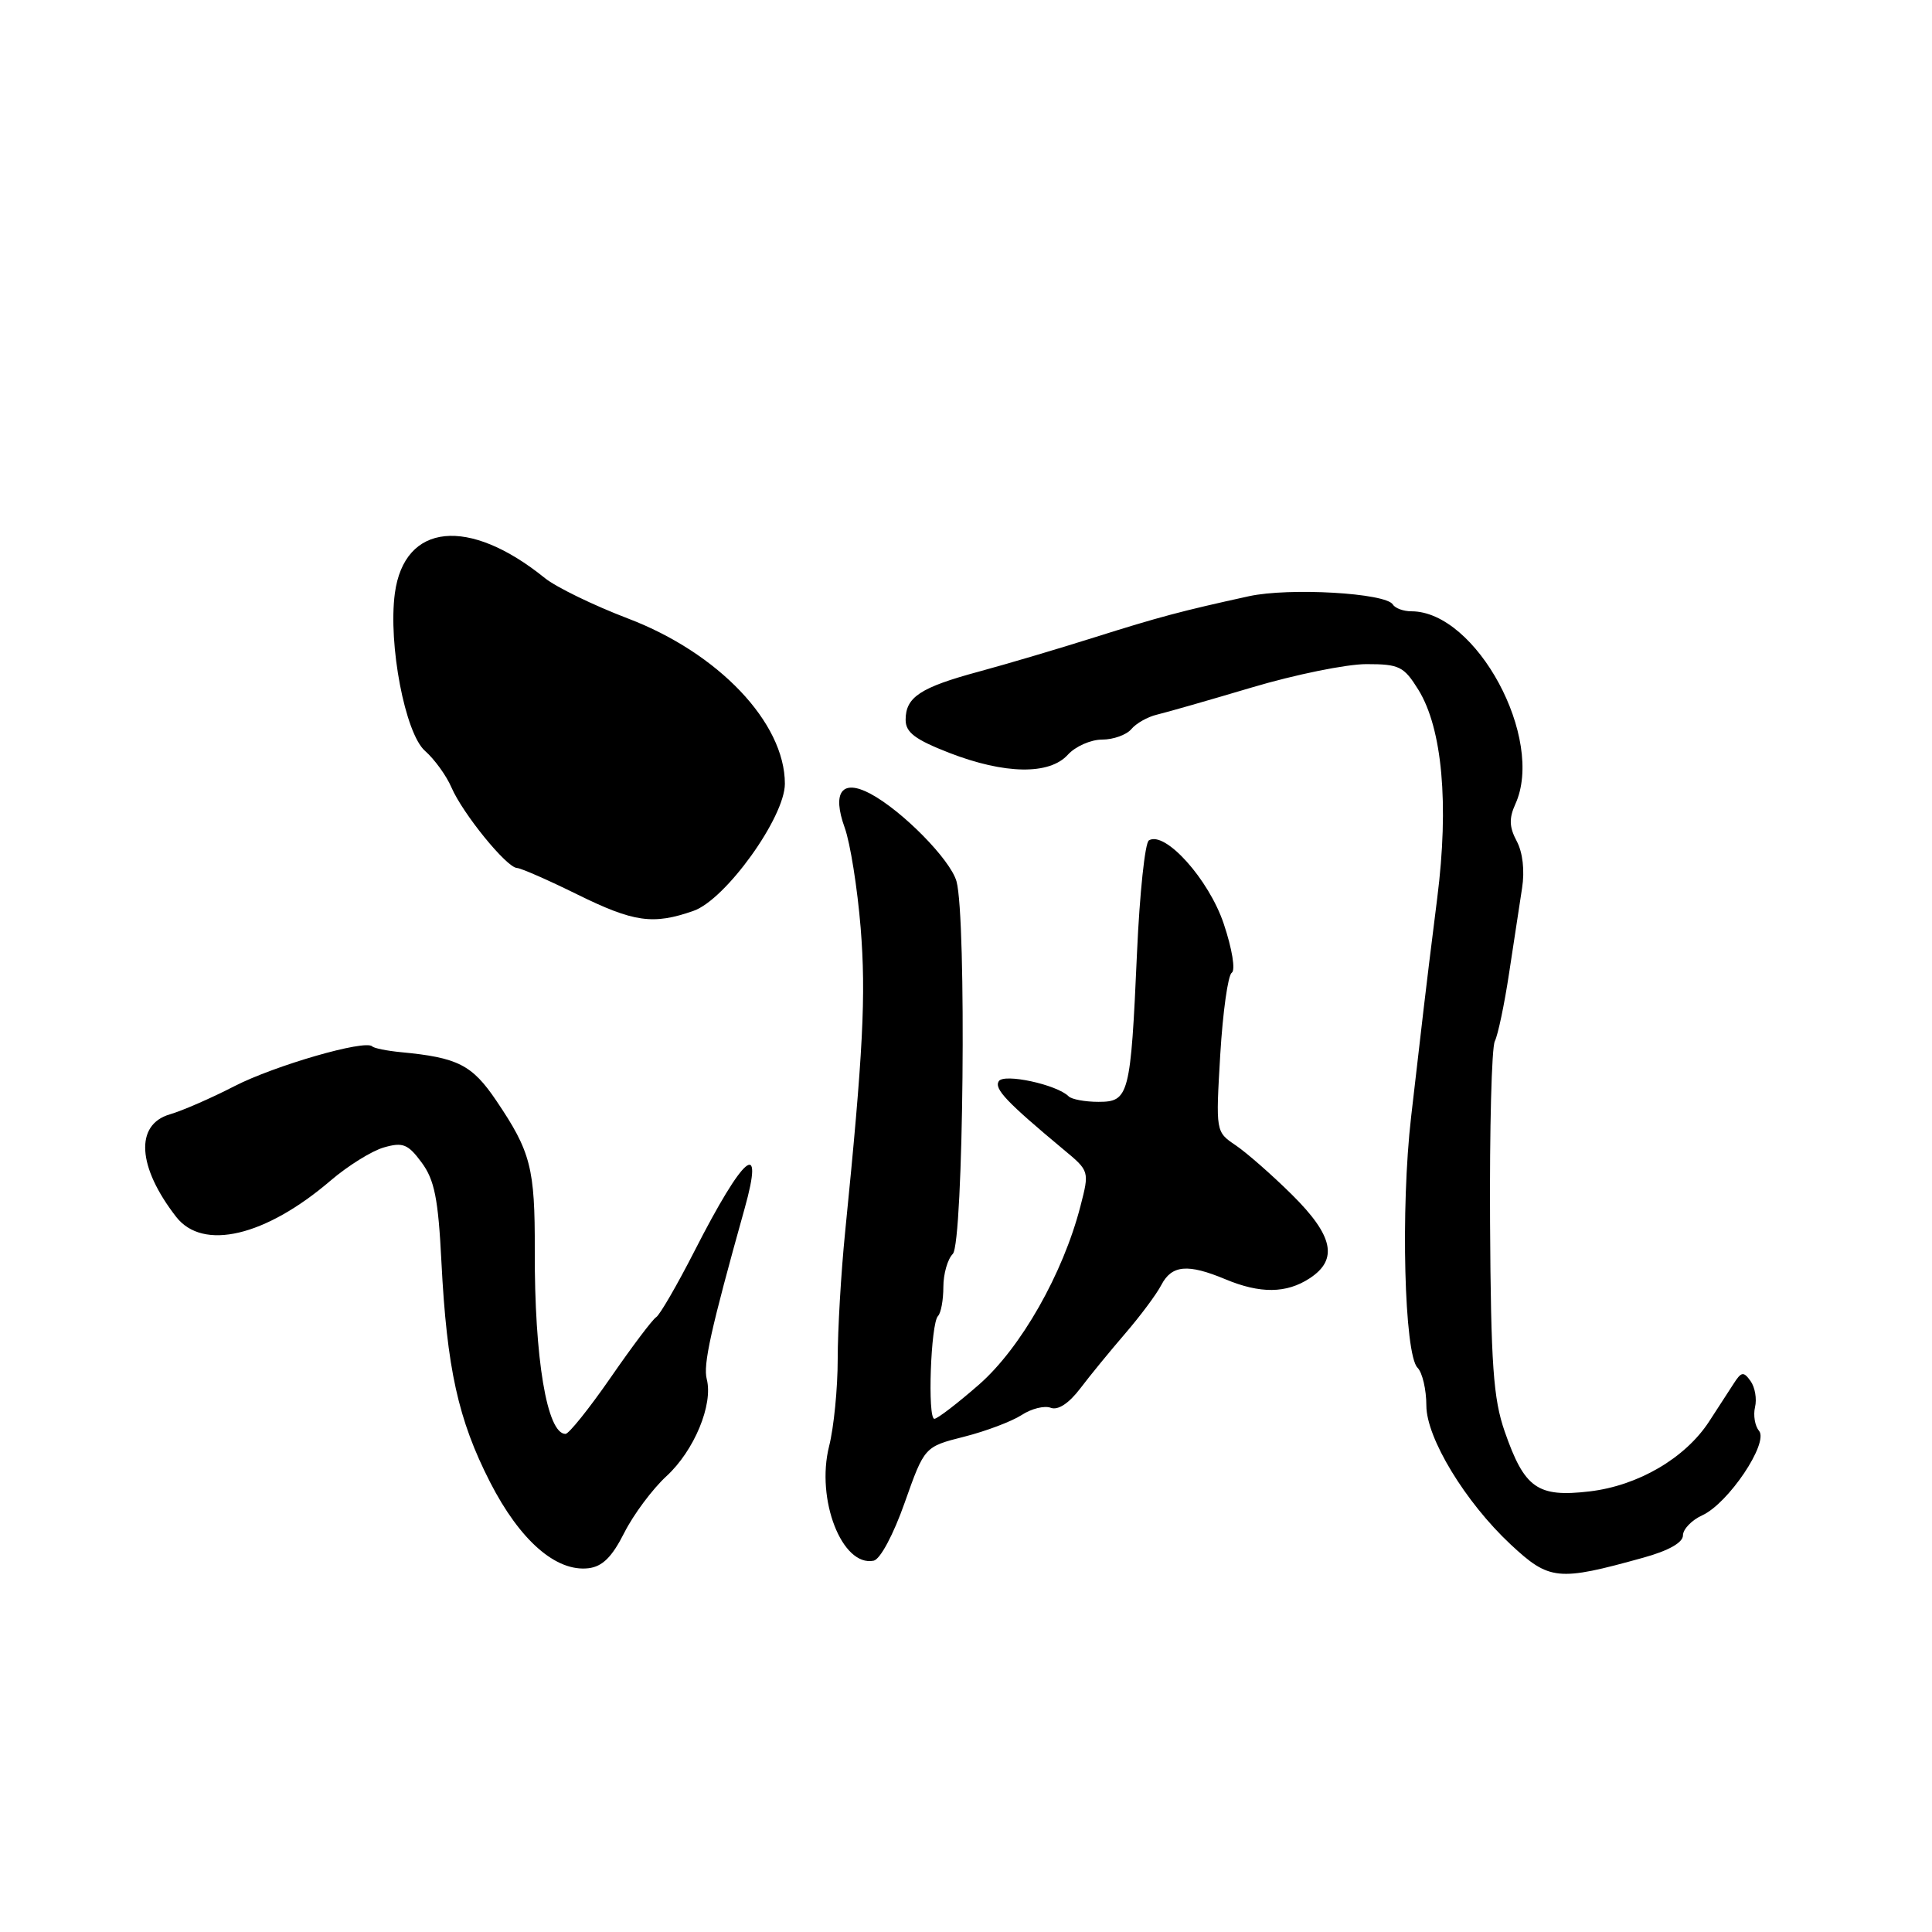 <?xml version="1.0" encoding="UTF-8" standalone="no"?>
<!DOCTYPE svg PUBLIC "-//W3C//DTD SVG 1.1//EN" "http://www.w3.org/Graphics/SVG/1.1/DTD/svg11.dtd" >
<svg xmlns="http://www.w3.org/2000/svg" xmlns:xlink="http://www.w3.org/1999/xlink" version="1.1" viewBox="0 0 256 256">
 <g >
 <path fill="currentColor"
d=" M 217.75 206.40 C 221.09 205.48 223.00 204.40 223.00 203.45 C 223.00 202.63 224.15 201.43 225.55 200.79 C 229.01 199.22 234.40 191.19 233.08 189.59 C 232.53 188.94 232.30 187.52 232.55 186.45 C 232.81 185.38 232.55 183.82 231.96 183.00 C 231.03 181.70 230.74 181.74 229.70 183.37 C 229.04 184.40 227.59 186.64 226.47 188.35 C 223.31 193.21 217.07 196.86 210.62 197.62 C 203.72 198.43 202.00 197.21 199.38 189.68 C 197.87 185.34 197.55 180.87 197.44 162.00 C 197.37 149.62 197.65 138.81 198.07 137.97 C 198.49 137.13 199.34 133.08 199.96 128.97 C 200.58 124.86 201.35 119.79 201.68 117.69 C 202.05 115.37 201.77 112.94 200.97 111.45 C 199.98 109.59 199.94 108.43 200.79 106.55 C 204.74 97.90 195.62 81.00 187.01 81.00 C 185.97 81.00 184.87 80.60 184.56 80.10 C 183.62 78.57 170.82 77.84 165.50 79.00 C 156.47 80.98 153.60 81.75 145.00 84.46 C 140.32 85.94 133.44 87.98 129.71 88.99 C 121.94 91.09 120.00 92.37 120.00 95.38 C 120.00 97.05 121.25 97.99 125.79 99.76 C 133.15 102.61 139.06 102.70 141.50 100.00 C 142.50 98.90 144.54 98.00 146.03 98.00 C 147.53 98.00 149.27 97.37 149.91 96.61 C 150.54 95.85 152.06 94.99 153.28 94.70 C 154.50 94.41 160.17 92.79 165.88 91.09 C 171.59 89.39 178.41 88.00 181.05 88.00 C 185.42 88.00 186.02 88.30 187.95 91.41 C 191.11 96.53 192.02 106.55 190.44 119.00 C 189.71 124.78 188.91 131.30 188.66 133.50 C 188.40 135.70 187.65 142.22 186.98 147.99 C 185.58 160.08 186.07 179.47 187.83 181.23 C 188.47 181.87 189.00 184.13 189.00 186.25 C 189.00 190.54 194.16 199.03 200.15 204.63 C 205.31 209.44 206.42 209.55 217.75 206.40 Z  M 82.72 203.10 C 83.94 200.68 86.46 197.30 88.31 195.60 C 91.98 192.23 94.52 186.11 93.65 182.75 C 93.15 180.84 94.16 176.26 98.66 160.16 C 101.33 150.65 98.55 152.98 92.04 165.74 C 89.72 170.28 87.43 174.23 86.95 174.53 C 86.46 174.83 83.75 178.43 80.91 182.54 C 78.07 186.64 75.38 190.00 74.93 190.00 C 72.48 190.00 70.81 180.03 70.86 165.67 C 70.89 154.77 70.34 152.62 65.76 145.84 C 62.55 141.09 60.66 140.13 53.13 139.42 C 51.28 139.24 49.56 138.90 49.32 138.65 C 48.39 137.72 36.41 141.18 31.07 143.92 C 28.01 145.50 24.15 147.18 22.50 147.66 C 17.85 149.02 18.20 154.63 23.35 161.25 C 26.89 165.78 35.16 163.84 43.81 156.43 C 46.10 154.47 49.28 152.49 50.87 152.04 C 53.38 151.32 54.06 151.59 55.87 154.04 C 57.57 156.34 58.07 158.82 58.49 167.19 C 59.21 181.33 60.71 188.12 64.94 196.40 C 68.89 204.11 73.67 208.30 77.97 207.80 C 79.82 207.58 81.09 206.33 82.72 203.10 Z  M 119.88 199.10 C 122.50 191.70 122.50 191.70 127.76 190.37 C 130.65 189.64 134.07 188.34 135.37 187.50 C 136.66 186.65 138.40 186.22 139.23 186.54 C 140.19 186.90 141.62 185.97 143.13 183.99 C 144.43 182.27 147.12 178.99 149.11 176.68 C 151.09 174.38 153.25 171.49 153.89 170.25 C 155.27 167.62 157.39 167.43 162.35 169.50 C 166.98 171.44 170.46 171.40 173.54 169.38 C 177.35 166.89 176.68 163.73 171.17 158.28 C 168.51 155.65 165.15 152.71 163.71 151.74 C 161.09 149.97 161.09 149.96 161.69 139.74 C 162.03 134.11 162.71 129.23 163.21 128.90 C 163.73 128.56 163.27 125.74 162.15 122.40 C 160.17 116.50 154.36 110.04 152.23 111.36 C 151.72 111.68 151.01 118.36 150.66 126.22 C 149.82 145.17 149.60 146.00 145.55 146.00 C 143.78 146.00 142.00 145.67 141.60 145.27 C 140.04 143.71 133.00 142.19 132.34 143.27 C 131.71 144.28 133.38 146.03 140.95 152.34 C 144.36 155.17 144.36 155.19 143.16 159.84 C 140.85 168.79 135.26 178.61 129.74 183.45 C 126.88 185.95 124.21 188.00 123.81 188.00 C 122.88 188.00 123.33 175.33 124.29 174.38 C 124.68 173.99 125.00 172.26 125.00 170.53 C 125.00 168.81 125.56 166.84 126.25 166.15 C 127.67 164.74 128.09 121.62 126.74 116.78 C 125.93 113.90 119.54 107.41 115.31 105.16 C 111.56 103.18 110.23 104.97 111.93 109.68 C 112.66 111.70 113.61 117.67 114.04 122.93 C 114.76 131.90 114.38 139.33 111.98 163.29 C 111.44 168.67 111.00 176.23 111.00 180.09 C 111.00 183.95 110.49 189.15 109.86 191.63 C 108.09 198.68 111.57 207.63 115.76 206.80 C 116.63 206.63 118.38 203.36 119.88 199.10 Z  M 91.90 120.69 C 96.16 119.20 104.00 108.28 104.00 103.85 C 104.00 95.77 95.21 86.52 83.20 81.95 C 78.64 80.21 73.69 77.80 72.20 76.60 C 62.10 68.43 53.58 69.29 52.32 78.62 C 51.42 85.36 53.68 97.19 56.32 99.50 C 57.57 100.60 59.15 102.78 59.82 104.34 C 61.31 107.80 67.12 114.95 68.50 115.01 C 69.05 115.04 72.65 116.62 76.50 118.52 C 83.99 122.21 86.54 122.57 91.90 120.69 Z "/>
</g>
</svg>